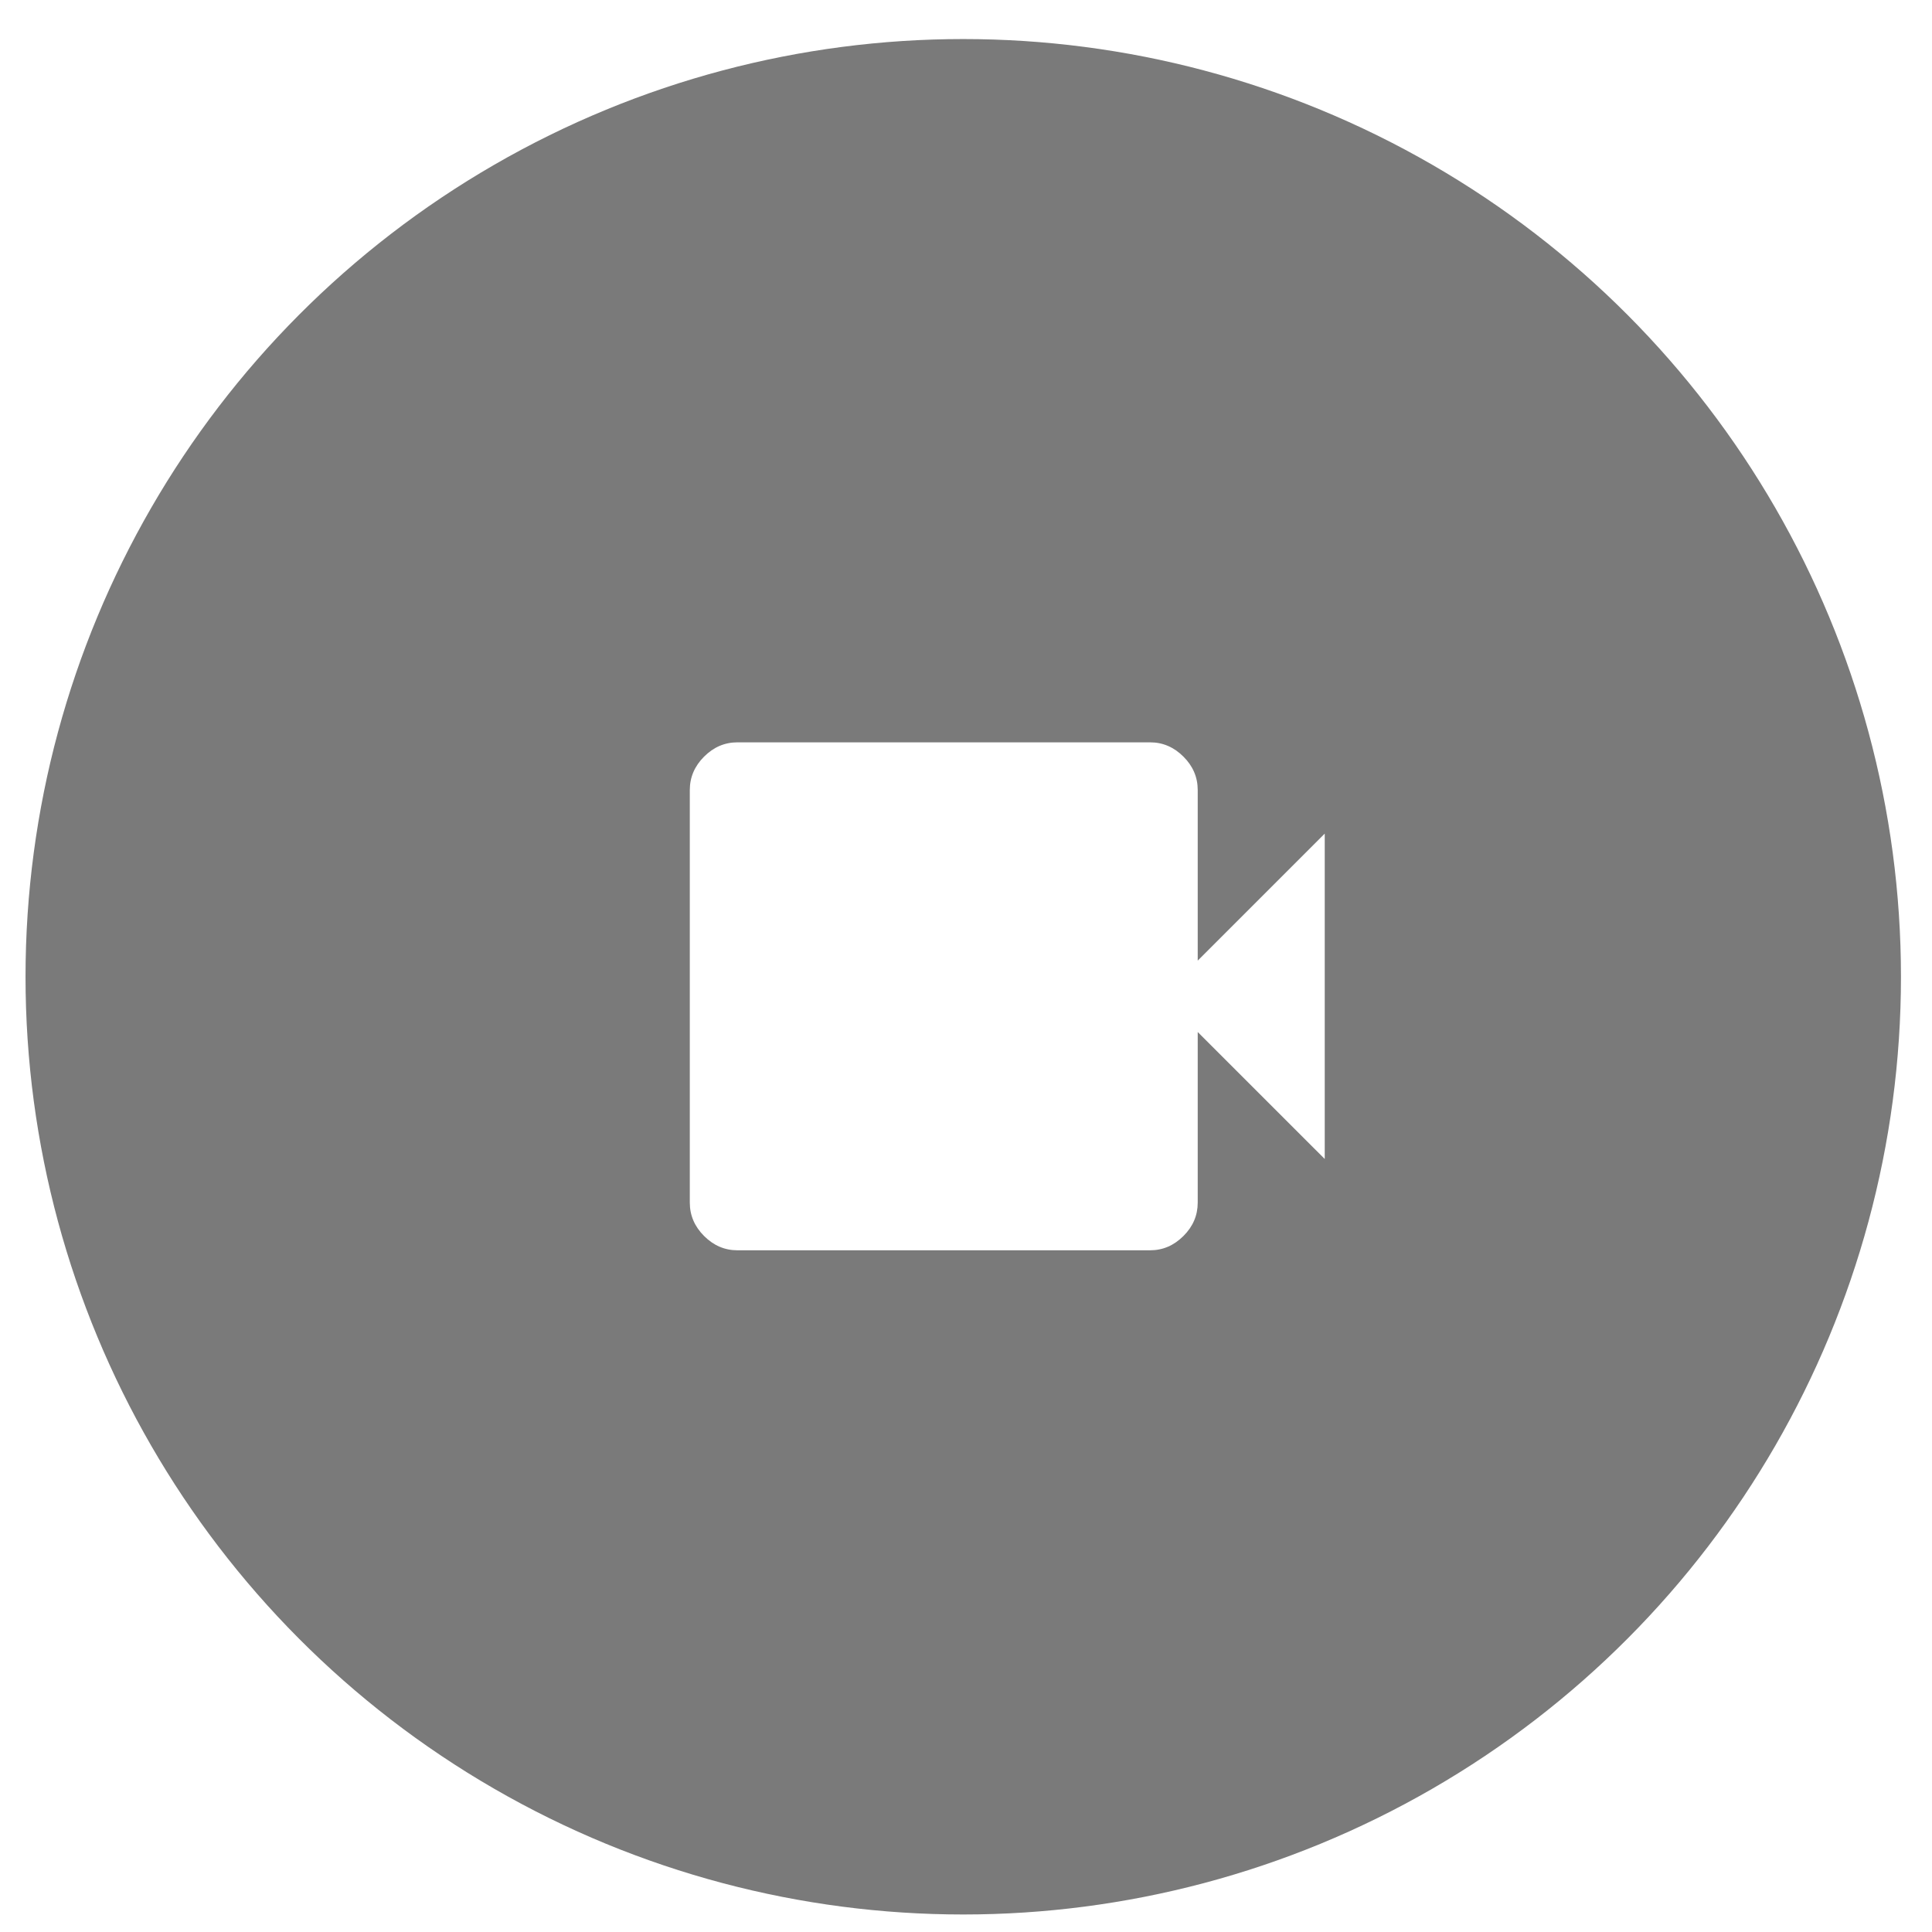 <svg width="47" height="47" viewBox="0 0 47 47" fill="none" xmlns="http://www.w3.org/2000/svg">
<g filter="url(#filter0_b_1407_522)">
<circle cx="23.433" cy="23.762" r="22.812" fill="black" fill-opacity="0.52"/>
</g>
<path d="M17.939 30.416C17.63 30.416 17.36 30.3 17.128 30.068C16.897 29.837 16.781 29.566 16.781 29.257V19.218C16.781 18.909 16.897 18.638 17.128 18.407C17.36 18.175 17.63 18.059 17.939 18.059H27.979C28.288 18.059 28.558 18.175 28.79 18.407C29.022 18.638 29.137 18.909 29.137 19.218V23.369L32.227 20.279V28.195L29.137 25.106V29.257C29.137 29.566 29.022 29.837 28.79 30.068C28.558 30.3 28.288 30.416 27.979 30.416H17.939Z" fill="white"/>
<defs>
<filter id="filter0_b_1407_522" x="-40.626" y="-40.296" width="128.117" height="128.117" filterUnits="userSpaceOnUse" color-interpolation-filters="sRGB">
<feFlood flood-opacity="0" result="BackgroundImageFix"/>
<feGaussianBlur in="BackgroundImageFix" stdDeviation="20.623"/>
<feComposite in2="SourceAlpha" operator="in" result="effect1_backgroundBlur_1407_522"/>
<feBlend mode="normal" in="SourceGraphic" in2="effect1_backgroundBlur_1407_522" result="shape"/>
</filter>
</defs>
</svg>
